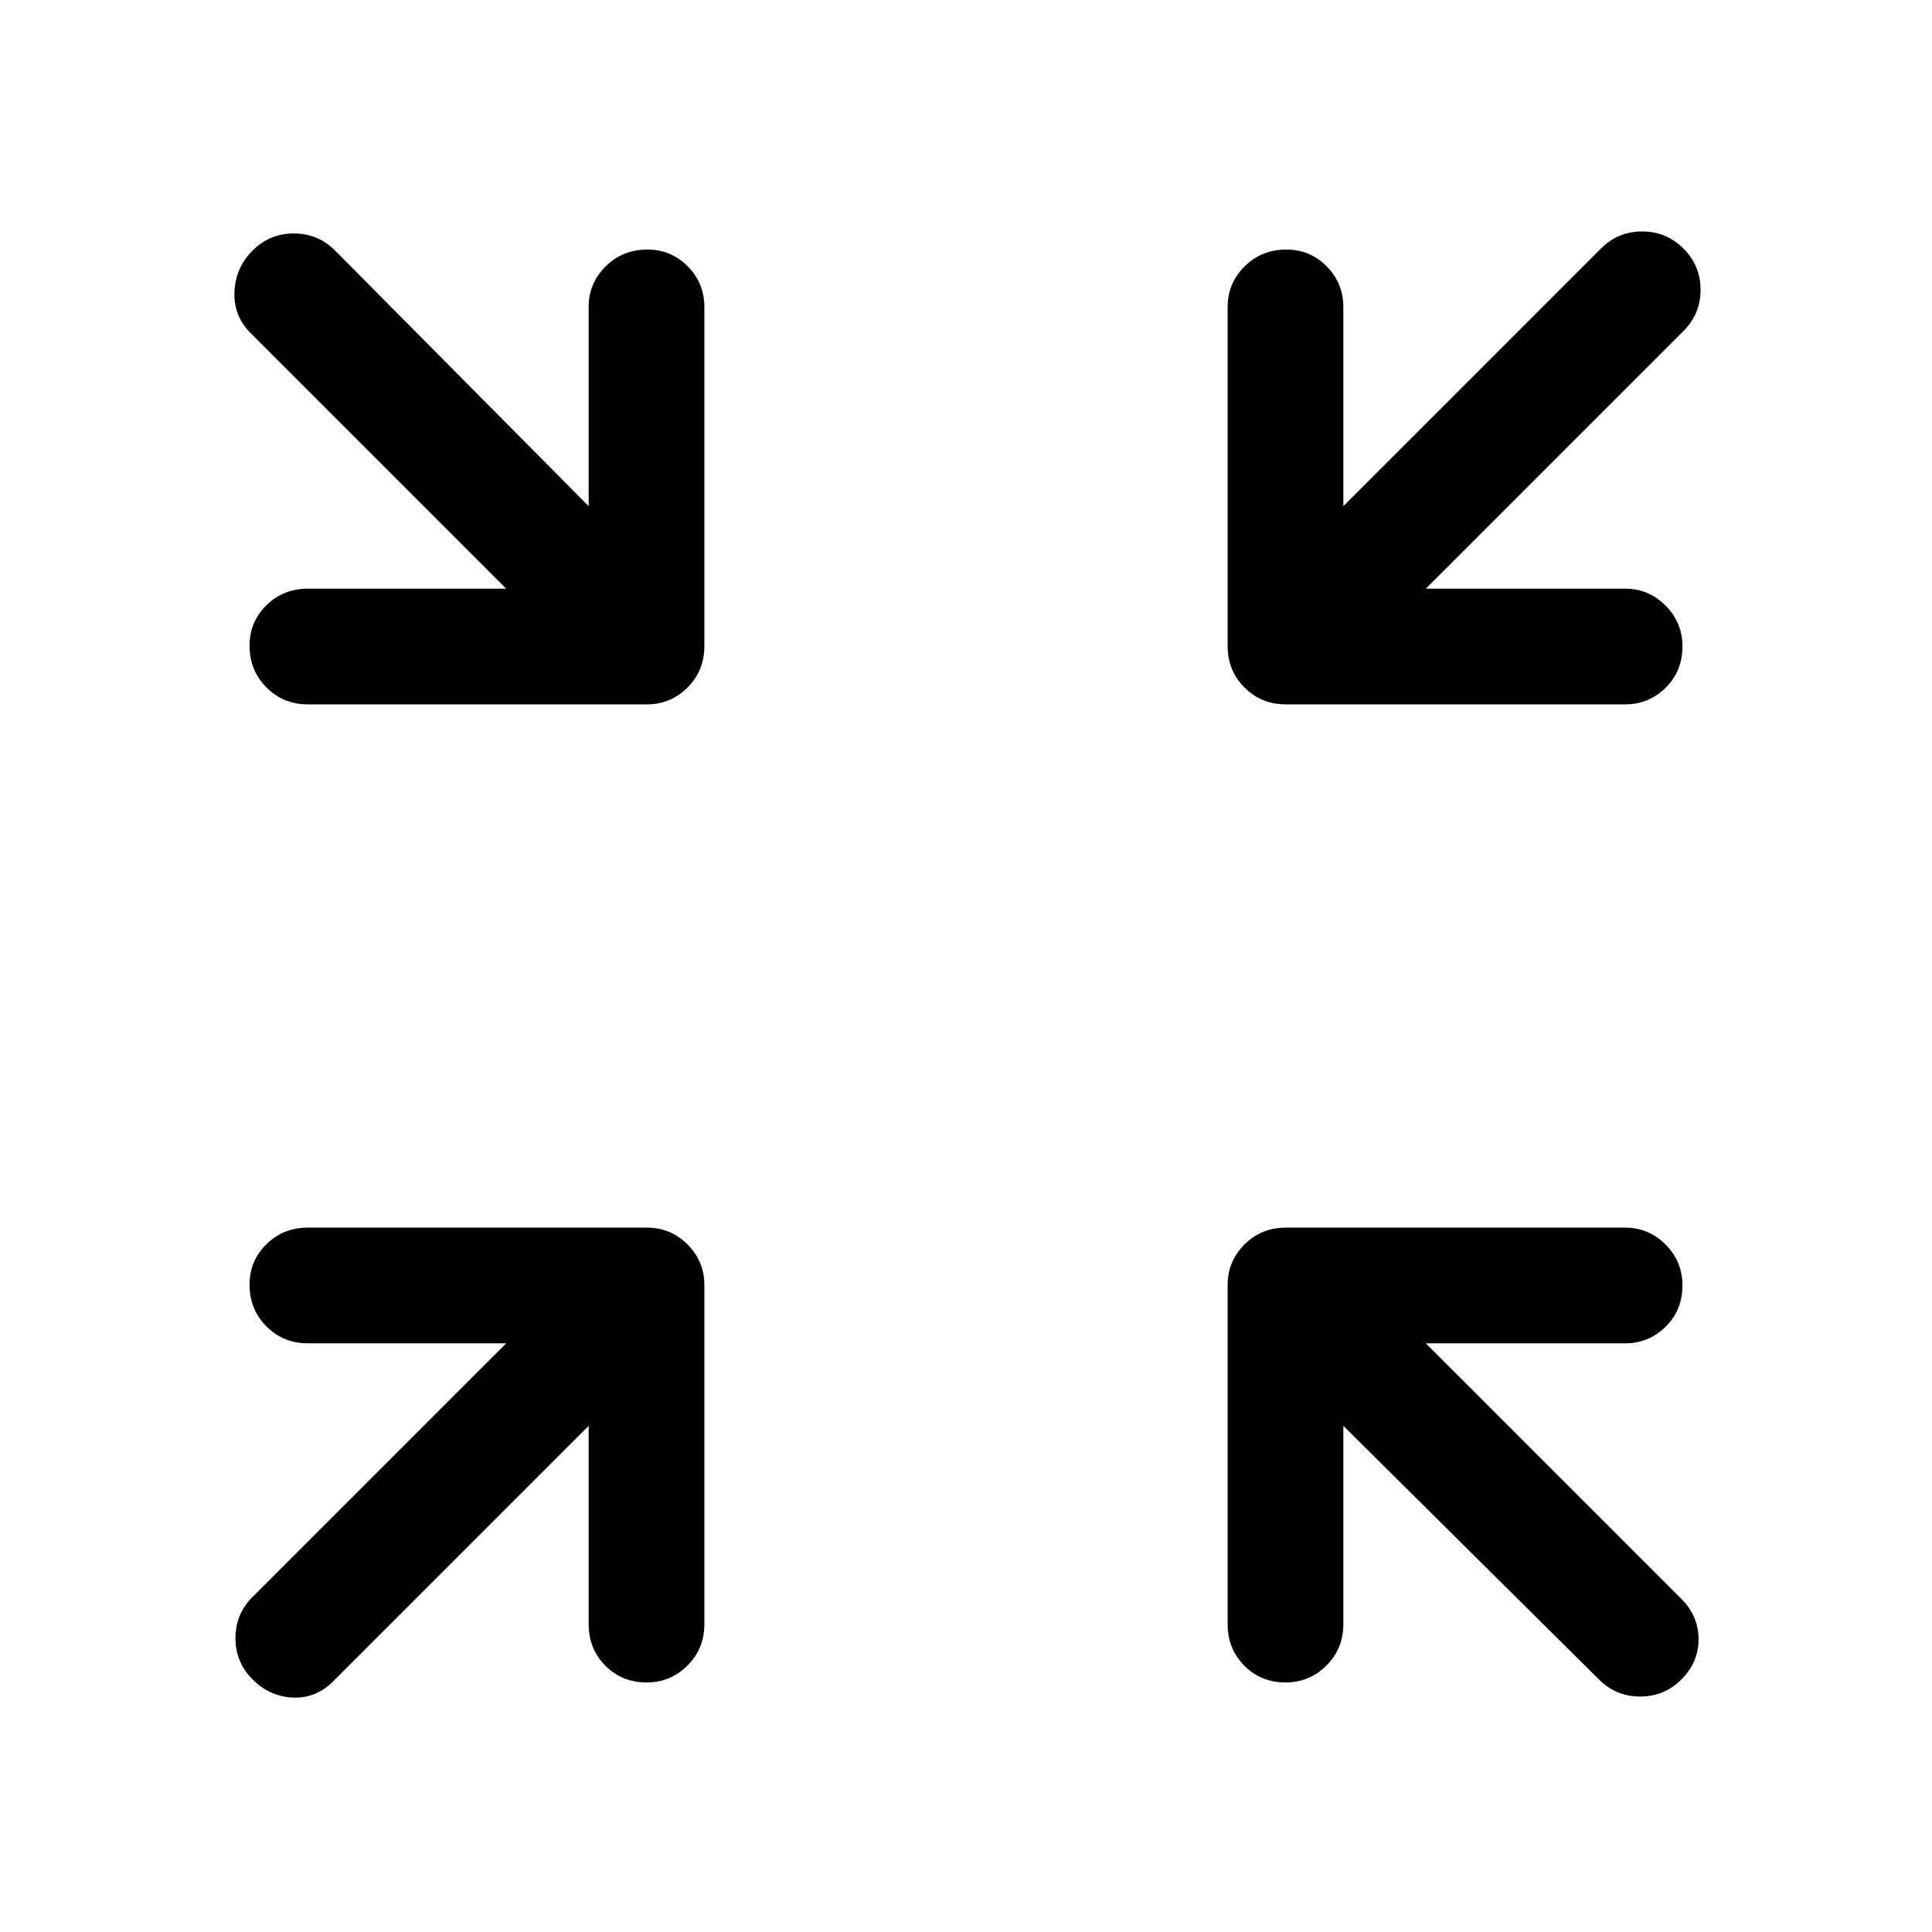 <svg xmlns="http://www.w3.org/2000/svg" height="48" viewBox="0 -960 960 960" width="48"><path d="m292.5-251.5-127 127q-8.5 8.5-20 8t-20-9Q117-134 117-146t8.5-20.5l126-126H153q-12.25 0-20.62-8.43-8.38-8.42-8.38-20.75 0-11.82 8.38-20.07Q140.75-350 153-350h168.5q11.75 0 20.13 8.37 8.37 8.38 8.37 20.13V-153q0 12.25-8.43 20.62-8.42 8.38-20.25 8.38-12.32 0-20.57-8.38-8.25-8.37-8.25-20.62v-98.5Zm375 0v98.5q0 12.25-8.43 20.62-8.42 8.38-20.25 8.38-12.32 0-20.57-8.38Q610-140.75 610-153v-168.5q0-11.75 8.38-20.13Q626.75-350 639-350h168.5q11.75 0 20.13 8.43 8.37 8.42 8.37 20.25 0 12.32-8.37 20.57-8.38 8.25-20.13 8.25h-99l127 127q8.5 8.5 8.5 20t-8.5 20Q827-117 815-117t-20.5-8.5l-127-126Zm-416-416-127-127q-8.5-8.5-8-20.5t9-20.5Q134-844 146-844t20.5 8.5l126 127v-99q0-11.75 8.43-20.13 8.42-8.37 20.75-8.37 11.82 0 20.07 8.37 8.25 8.38 8.25 20.13V-639q0 12.25-8.37 20.62-8.38 8.38-20.13 8.38H153q-12.25 0-20.62-8.43-8.38-8.42-8.38-20.75 0-11.82 8.38-20.07 8.37-8.25 20.62-8.25h98.5Zm457 0h99q11.75 0 20.13 8.43 8.37 8.42 8.37 20.25 0 12.32-8.37 20.57-8.38 8.25-20.13 8.25H639q-12.25 0-20.62-8.38Q610-626.75 610-639v-168.5q0-11.75 8.43-20.13 8.42-8.37 20.75-8.37 11.82 0 20.07 8.37 8.25 8.38 8.25 20.13v99l128-128Q804-845 816-845t20.5 8.5Q845-828 845-816t-8.5 20.5l-128 128Z"/></svg>
